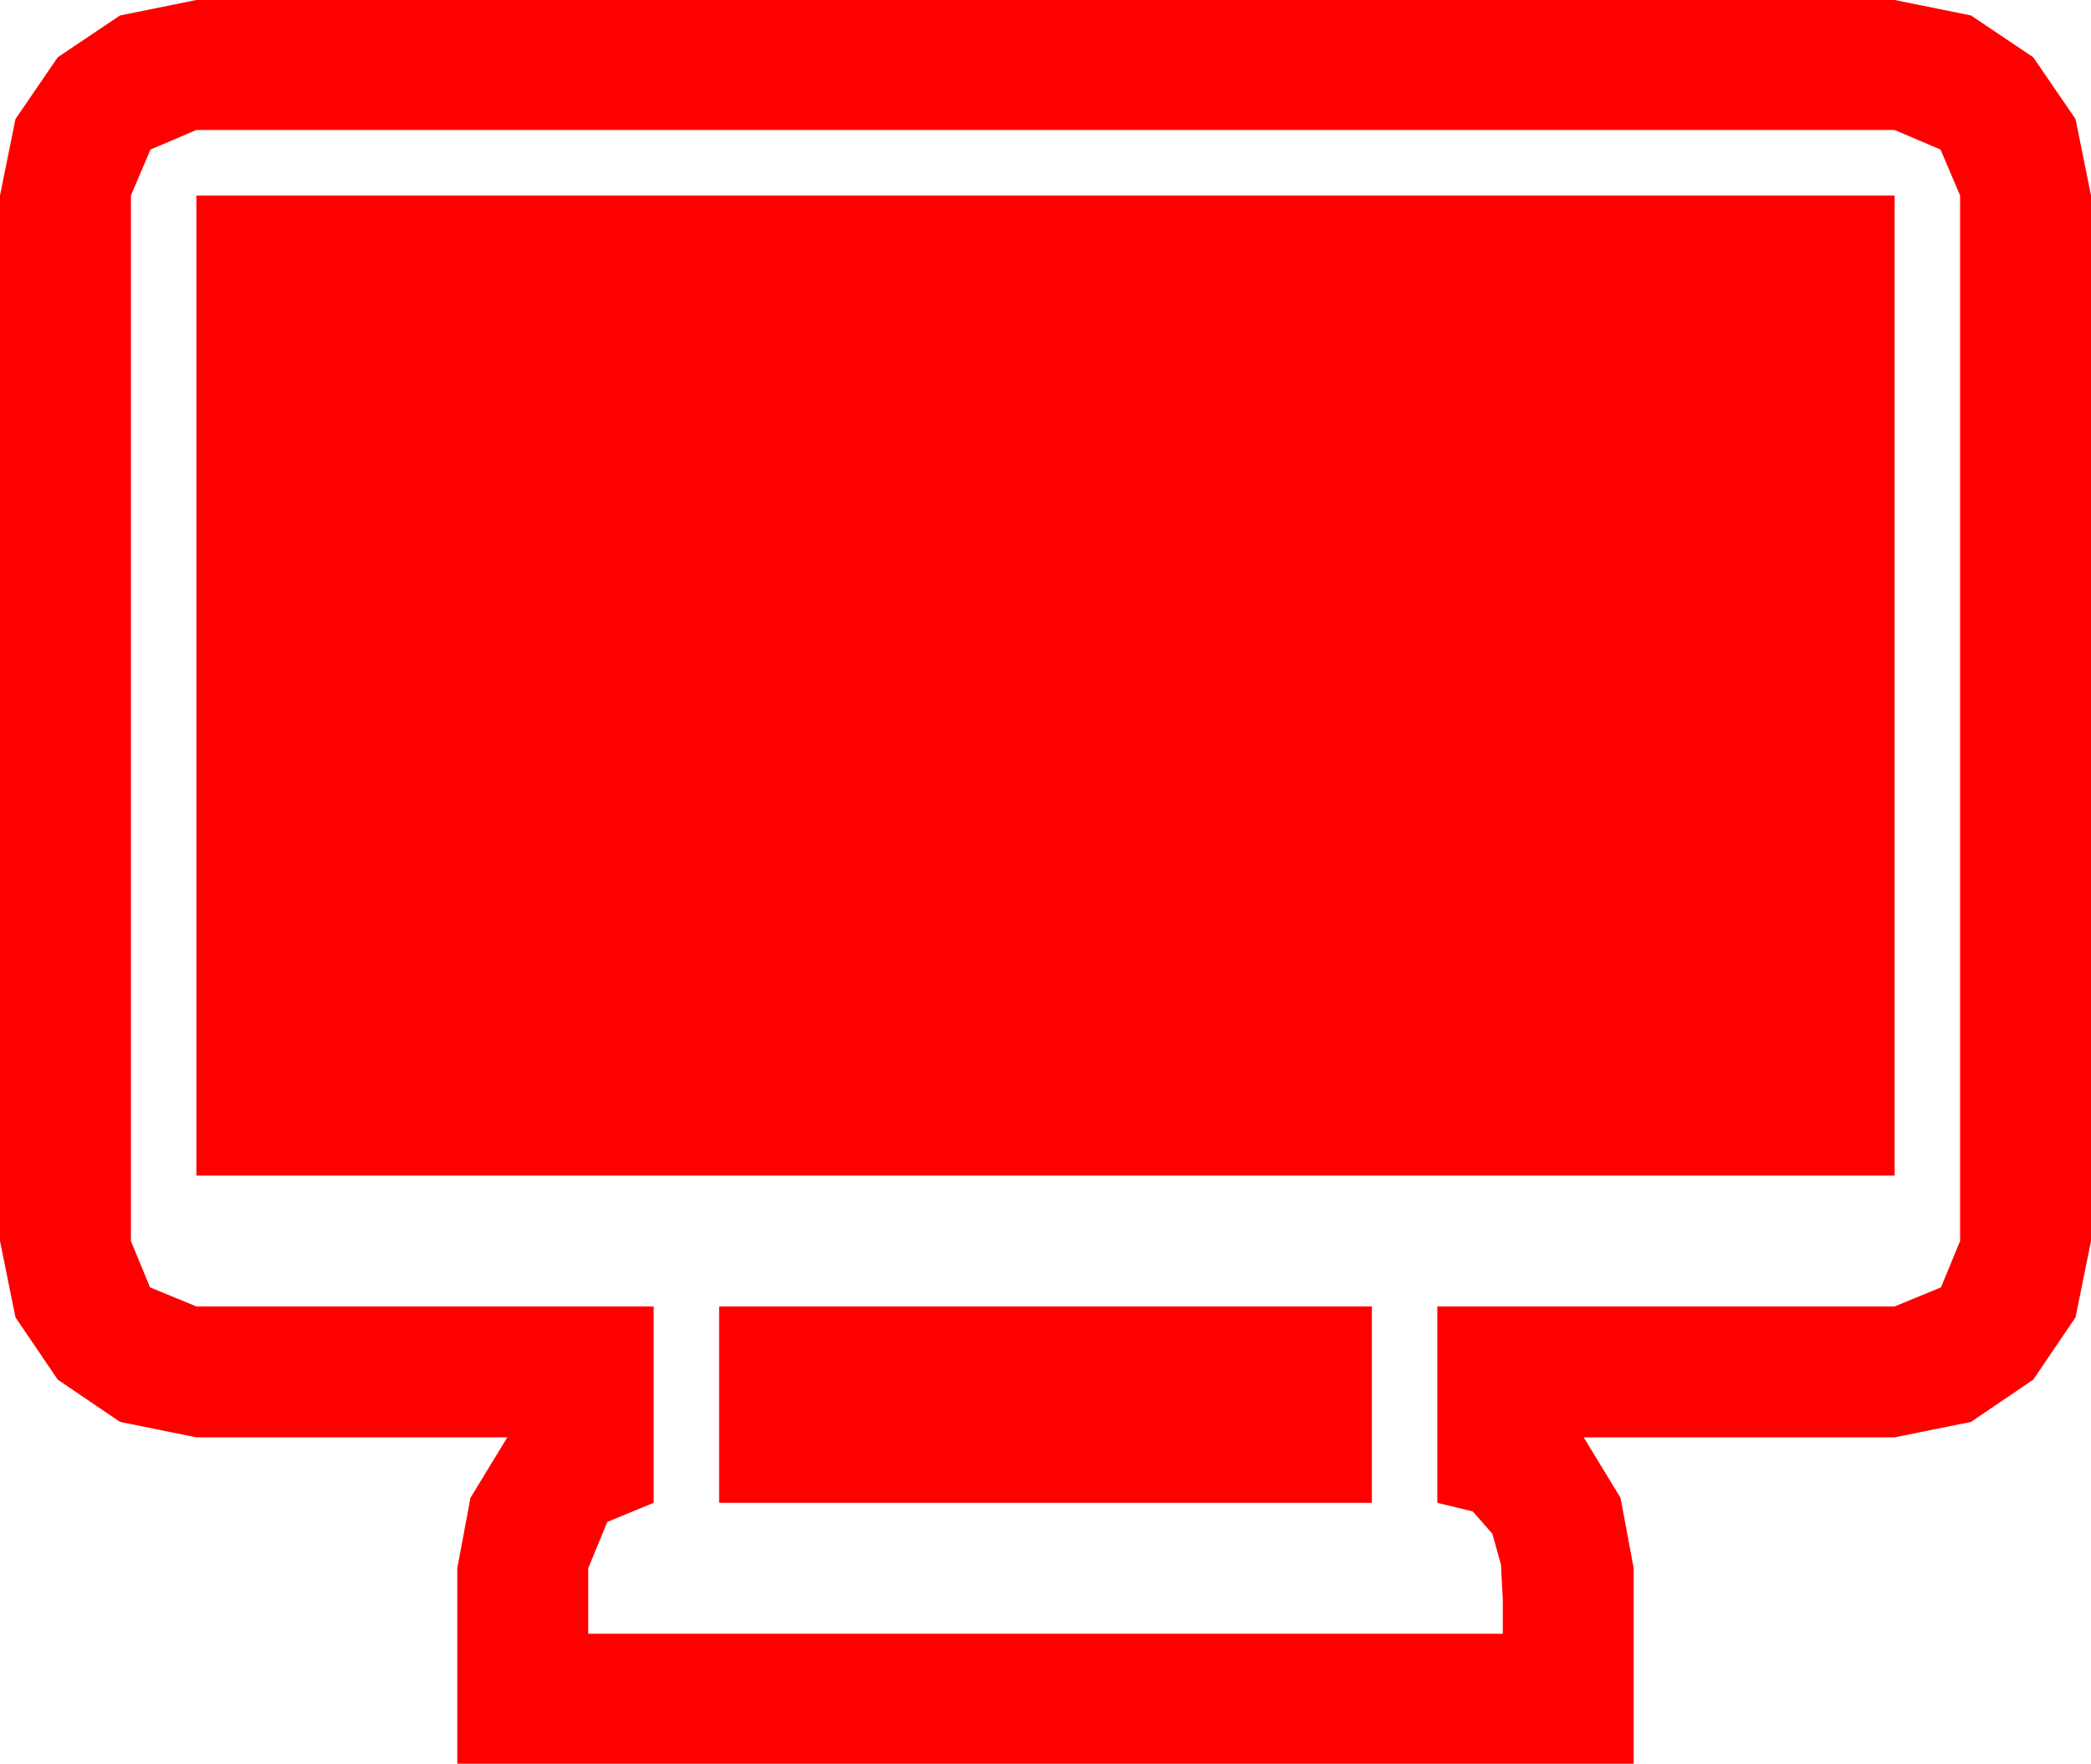 <?xml version="1.0" encoding="utf-8"?>
<!DOCTYPE svg PUBLIC "-//W3C//DTD SVG 1.1//EN" "http://www.w3.org/Graphics/SVG/1.1/DTD/svg11.dtd">
<svg width="67.383" height="56.836" xmlns="http://www.w3.org/2000/svg" xmlns:xlink="http://www.w3.org/1999/xlink" xmlns:xml="http://www.w3.org/XML/1998/namespace" version="1.1">
  <g>
    <g>
      <path style="fill:#FF0000;fill-opacity:1" d="M23.174,42.1L44.209,42.1 44.209,48.428 23.174,48.428 23.174,42.1z M6.328,6.299L61.055,6.299 61.055,37.881 6.328,37.881 6.328,6.299z M6.328,4.189L4.849,4.819 4.219,6.299 4.219,39.99 4.834,41.484 6.328,42.1 21.064,42.1 21.064,48.428 19.57,49.043 18.955,50.537 18.955,52.646 48.428,52.646 48.428,51.533 48.369,50.42 48.091,49.424 47.461,48.706 46.318,48.428 46.318,42.1 61.055,42.1 62.549,41.484 63.164,39.99 63.164,6.299 62.534,4.819 61.055,4.189 6.328,4.189z M6.328,0L61.055,0 63.516,0.498 65.522,1.846 66.885,3.838 67.383,6.299 67.383,39.99 66.885,42.451 65.522,44.458 63.516,45.82 61.055,46.318 51.035,46.318 52.222,48.267 52.646,50.537 52.646,56.836 14.736,56.836 14.736,50.537 15.161,48.267 16.348,46.318 6.328,46.318 3.867,45.82 1.86,44.458 0.498,42.451 0,39.99 0,6.299 0.498,3.838 1.86,1.846 3.867,0.498 6.328,0z" />
    </g>
  </g>
</svg>
